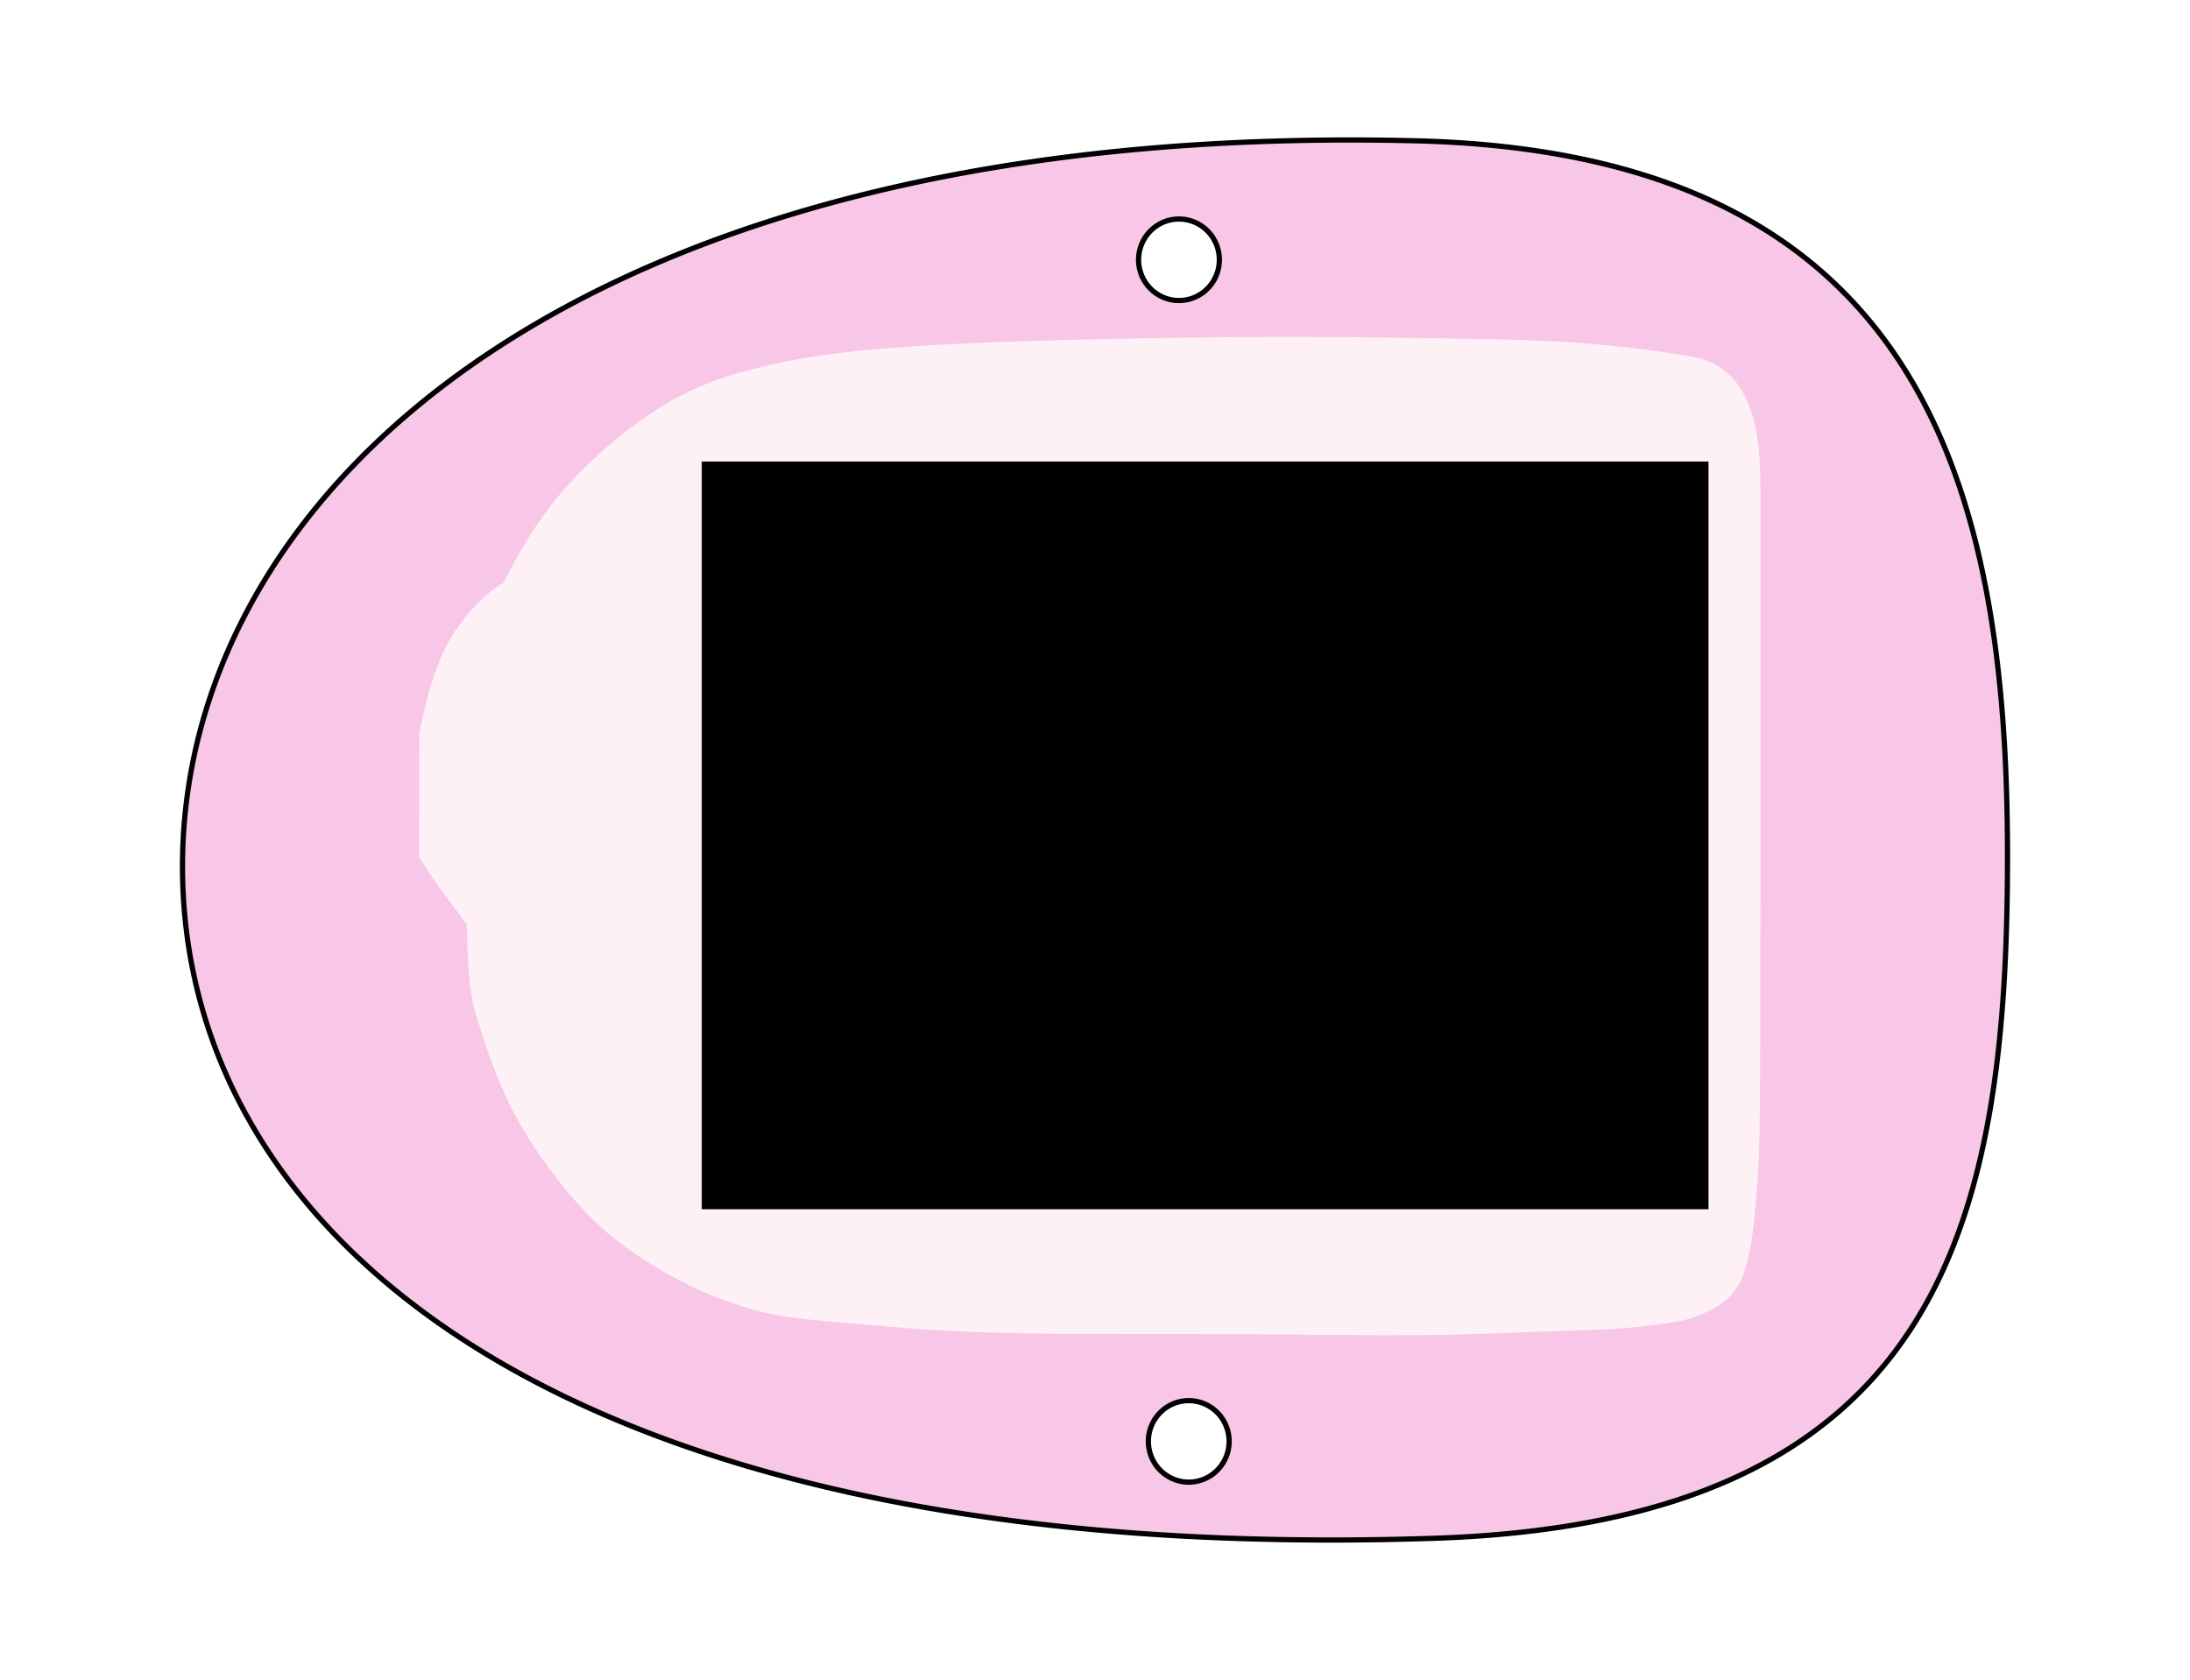 <?xml version="1.0" encoding="UTF-8" standalone="no"?>
<!-- Created with Inkscape (http://www.inkscape.org/) -->

<svg
   xmlns:dc="http://purl.org/dc/elements/1.1/"
   xmlns:cc="http://creativecommons.org/ns#"
   xmlns:rdf="http://www.w3.org/1999/02/22-rdf-syntax-ns#"
   xmlns:svg="http://www.w3.org/2000/svg"
   xmlns="http://www.w3.org/2000/svg"
   xmlns:xlink="http://www.w3.org/1999/xlink"
   xmlns:sodipodi="http://sodipodi.sourceforge.net/DTD/sodipodi-0.dtd"
   xmlns:inkscape="http://www.inkscape.org/namespaces/inkscape"
   width="607.439"
   height="466.031"
   viewBox="0 0 160.718 123.304"
   version="1.1"
   id="svg8737"
   inkscape:version="0.92.4 (5da689c313, 2019-01-14)"
   sodipodi:docname="OmniCore_2.svg"
   inkscape:export-filename="C:\dev\OmniCore\OmniCore.Scratch\UI-UX\pod-drawing.png"
   inkscape:export-xdpi="96"
   inkscape:export-ydpi="96">
  <defs
     id="defs8731">
    <linearGradient
       inkscape:collect="always"
       id="linearGradient5531">
      <stop
         style="stop-color:#000000;stop-opacity:1;"
         offset="0"
         id="stop5527" />
      <stop
         style="stop-color:#000000;stop-opacity:0;"
         offset="1"
         id="stop5529" />
    </linearGradient>
    <inkscape:path-effect
       effect="simplify"
       id="path-effect9414"
       is_visible="true"
       steps="10"
       threshold="0.002"
       smooth_angles="20"
       helper_size="5"
       simplify_individual_paths="true"
       simplify_just_coalesce="false" />
    <inkscape:path-effect
       effect="bspline"
       id="path-effect8777"
       is_visible="true"
       weight="33.333"
       steps="2"
       helper_size="0"
       apply_no_weight="true"
       apply_with_weight="true"
       only_selected="false" />
    <inkscape:path-effect
       effect="bspline"
       id="path-effect8753"
       is_visible="true"
       weight="33.333"
       steps="2"
       helper_size="0"
       apply_no_weight="true"
       apply_with_weight="true"
       only_selected="false" />
    <inkscape:path-effect
       effect="bspline"
       id="path-effect8753-2"
       is_visible="true"
       weight="33.333"
       steps="2"
       helper_size="0"
       apply_no_weight="true"
       apply_with_weight="true"
       only_selected="false" />
    <filter
       style="color-interpolation-filters:sRGB"
       inkscape:label="Matte Jelly"
       id="filter10200">
      <feColorMatrix
         values="1 0 0 0 0 0 1 0 0 0 0 0 1 0 0 0 0 0 0.85 0"
         result="color"
         in="SourceGraphic"
         id="feColorMatrix10188" />
      <feGaussianBlur
         in="SourceAlpha"
         stdDeviation="7"
         result="blur"
         id="feGaussianBlur10190" />
      <feSpecularLighting
         in="blur"
         specularExponent="25"
         specularConstant="0.9"
         surfaceScale="5"
         lighting-color="#89ffff"
         result="specular"
         id="feSpecularLighting10194">
        <feDistantLight
           elevation="60"
           azimuth="225"
           id="feDistantLight10192" />
      </feSpecularLighting>
      <feComposite
         in="specular"
         in2="SourceGraphic"
         k3="1"
         k2="1"
         operator="arithmetic"
         result="composite1"
         id="feComposite10196"
         k1="0"
         k4="0" />
      <feComposite
         in="composite1"
         in2="color"
         operator="atop"
         result="composite2"
         id="feComposite10198" />
    </filter>
    <filter
       x="-0.25"
       width="1.5"
       y="-0.25"
       height="1.5"
       inkscape:menu-tooltip="Smooth rainbow colors melted along the edges and colorizable"
       inkscape:menu="Textures"
       inkscape:label="Tinted Rainbow"
       style="color-interpolation-filters:sRGB"
       id="filter5367">
      <feGaussianBlur
         result="result8"
         stdDeviation="5"
         id="feGaussianBlur5355" />
      <feTurbulence
         baseFrequency="0.015"
         numOctaves="2"
         type="fractalNoise"
         result="result7"
         seed="20"
         id="feTurbulence5357" />
      <feComposite
         in="SourceGraphic"
         operator="in"
         result="result6"
         in2="result8"
         id="feComposite5359" />
      <feComposite
         in="result6"
         operator="arithmetic"
         result="result2"
         in2="result7"
         k3="1.7"
         id="feComposite5361"
         k1="0"
         k2="0"
         k4="0" />
      <feComposite
         in2="result6"
         operator="in"
         in="result2"
         result="fbSourceGraphic"
         id="feComposite5363" />
      <feComposite
         in2="SourceGraphic"
         in="fbSourceGraphic"
         k3="0.3"
         k2="1.5"
         operator="arithmetic"
         result="result9"
         id="feComposite5365"
         k1="0"
         k4="0" />
    </filter>
    <filter
       inkscape:label="Blur Double"
       inkscape:menu="Blurs"
       inkscape:menu-tooltip="Overlays two copies with different blur amounts and modifiable blend and composite"
       style="color-interpolation-filters:sRGB"
       id="filter5487">
      <feGaussianBlur
         stdDeviation="5"
         result="fbSourceGraphic"
         id="feGaussianBlur5479" />
      <feGaussianBlur
         stdDeviation="0.01"
         in="SourceGraphic"
         result="result1"
         id="feGaussianBlur5481" />
      <feComposite
         in2="result1"
         operator="arithmetic"
         in="fbSourceGraphic"
         k2="0.5"
         k3="0.5"
         result="result2"
         id="feComposite5483"
         k1="0"
         k4="0" />
      <feBlend
         in2="fbSourceGraphic"
         mode="normal"
         result="result3"
         id="feBlend5485" />
    </filter>
    <filter
       style="color-interpolation-filters:sRGB"
       inkscape:label="Cross Blur"
       id="filter5499">
      <feColorMatrix
         in="SourceGraphic"
         values="1 0 0 0 0 0 1 0 0 0 0 0 1 0 0 -0.212 -0.715 -0.072 1 0 "
         result="colormatrix"
         id="feColorMatrix5489" />
      <feComposite
         in="SourceGraphic"
         in2="colormatrix"
         operator="arithmetic"
         k2="1"
         k3="0"
         k4="0"
         result="composite"
         id="feComposite5491"
         k1="0" />
      <feGaussianBlur
         stdDeviation="5 0.01"
         result="blur1"
         id="feGaussianBlur5493" />
      <feGaussianBlur
         in="composite"
         stdDeviation="0.01 5"
         result="blur2"
         id="feGaussianBlur5495" />
      <feBlend
         in="blur2"
         in2="blur1"
         mode="darken"
         result="blend"
         id="feBlend5497" />
    </filter>
    <linearGradient
       inkscape:collect="always"
       xlink:href="#linearGradient5531"
       id="linearGradient5533"
       x1="-1152.084"
       y1="-348.176"
       x2="-1085.131"
       y2="-348.176"
       gradientUnits="userSpaceOnUse" />
    <filter
       x="-0.25"
       width="1.5"
       y="-0.25"
       height="1.5"
       inkscape:menu-tooltip="Smooth rainbow colors melted along the edges and colorizable"
       inkscape:menu="Textures"
       inkscape:label="Tinted Rainbow"
       style="color-interpolation-filters:sRGB"
       id="filter5367-6">
      <feGaussianBlur
         result="result8"
         stdDeviation="5"
         id="feGaussianBlur5355-1" />
      <feTurbulence
         baseFrequency="0.015"
         numOctaves="2"
         type="fractalNoise"
         result="result7"
         seed="20"
         id="feTurbulence5357-5" />
      <feComposite
         in="SourceGraphic"
         operator="in"
         result="result6"
         in2="result8"
         id="feComposite5359-8" />
      <feComposite
         k4="0"
         k2="0"
         k1="0"
         in="result6"
         operator="arithmetic"
         result="result2"
         in2="result7"
         k3="1.7"
         id="feComposite5361-9" />
      <feComposite
         in2="result6"
         operator="in"
         in="result2"
         result="fbSourceGraphic"
         id="feComposite5363-7" />
      <feComposite
         k4="0"
         k1="0"
         in2="SourceGraphic"
         in="fbSourceGraphic"
         k3="0.3"
         k2="1.5"
         operator="arithmetic"
         result="result9"
         id="feComposite5365-9" />
    </filter>
    <filter
       x="-0.25"
       width="1.5"
       y="-0.25"
       height="1.5"
       inkscape:menu-tooltip="Smooth rainbow colors melted along the edges and colorizable"
       inkscape:menu="Textures"
       inkscape:label="Tinted Rainbow"
       style="color-interpolation-filters:sRGB"
       id="filter5367-0">
      <feGaussianBlur
         result="result8"
         stdDeviation="5"
         id="feGaussianBlur5355-4" />
      <feTurbulence
         baseFrequency="0.015"
         numOctaves="2"
         type="fractalNoise"
         result="result7"
         seed="20"
         id="feTurbulence5357-2" />
      <feComposite
         in="SourceGraphic"
         operator="in"
         result="result6"
         in2="result8"
         id="feComposite5359-1" />
      <feComposite
         k4="0"
         k2="0"
         k1="0"
         in="result6"
         operator="arithmetic"
         result="result2"
         in2="result7"
         k3="1.7"
         id="feComposite5361-7" />
      <feComposite
         in2="result6"
         operator="in"
         in="result2"
         result="fbSourceGraphic"
         id="feComposite5363-1" />
      <feComposite
         k4="0"
         k1="0"
         in2="SourceGraphic"
         in="fbSourceGraphic"
         k3="0.3"
         k2="1.5"
         operator="arithmetic"
         result="result9"
         id="feComposite5365-4" />
    </filter>
  </defs>
  <sodipodi:namedview
     id="base"
     pagecolor="#ffffff"
     bordercolor="#666666"
     borderopacity="1.0"
     inkscape:pageopacity="0.0"
     inkscape:pageshadow="2"
     inkscape:zoom="0.7"
     inkscape:cx="-173.07746"
     inkscape:cy="86.750864"
     inkscape:document-units="mm"
     inkscape:current-layer="layer2"
     showgrid="false"
     inkscape:window-width="1920"
     inkscape:window-height="1017"
     inkscape:window-x="-8"
     inkscape:window-y="-8"
     inkscape:window-maximized="1"
     units="px"
     fit-margin-top="0"
     fit-margin-left="0"
     fit-margin-right="0"
     fit-margin-bottom="0">
    <inkscape:grid
       type="xygrid"
       id="grid9626"
       originx="-128.058"
       originy="-269.565" />
  </sodipodi:namedview>
  <g
     inkscape:groupmode="layer"
     id="layer6"
     inkscape:label="Layer 4"
     transform="translate(-57.651,-37.745)"
     style="display:inline">
    <path
       style="fill:#f8c6e6;fill-opacity:1;stroke:#000000;stroke-width:0.383;stroke-miterlimit:4;stroke-dasharray:none;stroke-opacity:1;filter:url(#filter5499)"
       d="m 137.095,163.423 c 27.447,0 51.601,-6.467 52.501,-43.441 1.495,-61.435 -25.802,-90.491 -53.248,-90.491 -27.447,0 -51.379,28.5 -49.323,91.788 1.201,36.965 22.623,42.144 50.07,42.144 z M 94.141,106.301 a 2.991,2.964 0 0 1 -2.991,-2.964 2.991,2.964 0 0 1 2.991,-2.963 2.991,2.964 0 0 1 2.99,2.963 2.991,2.964 0 0 1 -2.99,2.964 z m 86.723,-0.718 a 2.991,2.964 0 0 1 -2.99,-2.964 2.991,2.964 0 0 1 2.99,-2.964 2.991,2.964 0 0 1 2.991,2.964 2.991,2.964 0 0 1 -2.991,2.964 z"
       id="path9536"
       inkscape:connector-curvature="0"
       transform="rotate(-90,139.614,98.061)" />
    <path
       style="display:inline;fill:#fdf1f5;fill-opacity:1;stroke:none;stroke-width:0.368px;stroke-linecap:butt;stroke-linejoin:miter;stroke-opacity:1;filter:url(#filter5487)"
       d="m 117.268,145.337 c 1.728,0.022 4.294,0.036 8.468,0.045 8.349,0.018 23.131,0.014 30.522,0.013 7.391,-10e-4 7.391,-10e-4 7.964,-0.019 0.573,-0.017 1.719,-0.05 2.756,-0.194 1.036,-0.144 1.964,-0.398 2.694,-0.697 0.729,-0.299 1.261,-0.644 1.683,-1.001 0.421,-0.356 0.733,-0.725 0.99,-1.138 0.257,-0.412 0.46,-0.87 0.62,-1.49 0.16,-0.621 0.276,-1.406 0.417,-2.398 0.141,-0.992 0.306,-2.192 0.462,-3.642 0.156,-1.45 0.303,-3.152 0.399,-5.388 0.097,-2.237 0.144,-5.009 0.196,-8.502 0.053,-3.493 0.112,-7.706 0.082,-13.065 -0.03,-5.36 -0.149,-11.867 -0.324,-17.02 -0.175,-5.153 -0.406,-8.954 -0.711,-11.839 -0.305,-2.884 -0.684,-4.853 -1.076,-6.548 -0.393,-1.695 -0.799,-3.118 -1.381,-4.542 -0.582,-1.424 -1.345,-2.858 -2.409,-4.391 -1.063,-1.533 -2.437,-3.182 -3.823,-4.57 -1.387,-1.387 -2.787,-2.513 -4.233,-3.475 -1.407,-0.937 -2.853,-1.715 -4.092,-2.34 -0.729,-1.297 -2.082,-2.529 -3.408,-3.464 -1.954,-1.268 -3.884,-1.943 -7.592,-2.708 l -9.104,-0.025 c -1.761,1.074 -3.082,2.115 -4.183,2.939 l -0.785,0.565 c -0.097,10e-4 -0.18,0.007 -0.276,0.01 -1.829,0.039 -3.305,0.113 -4.618,0.298 -1.313,0.185 -2.056,0.473 -3.205,0.834 -1.149,0.361 -2.298,0.788 -3.382,1.237 -1.084,0.449 -2.101,0.92 -3.208,1.555 -1.107,0.635 -2.314,1.439 -3.473,2.31 -1.159,0.871 -2.29,1.822 -3.213,2.731 -0.922,0.909 -1.646,1.789 -2.276,2.65 -0.63,0.861 -1.189,1.729 -1.726,2.653 -0.537,0.923 -1.047,1.892 -1.465,2.81 -0.418,0.918 -0.733,1.766 -1.016,2.615 -0.283,0.849 -0.533,1.698 -0.716,2.548 -0.184,0.85 -0.301,1.697 -0.41,2.767 -0.109,1.07 -0.209,2.357 -0.319,3.59 -0.11,1.233 -0.23,2.411 -0.369,4.353 -0.138,1.942 -0.294,4.647 -0.353,8.806 -0.059,4.158 -0.02,9.769 -0.042,14.823 -0.022,5.054 -0.106,9.55 -0.073,13.338 0.033,3.788 0.182,6.867 0.271,9.247 0.089,2.381 0.118,4.062 0.236,5.668 0.118,1.606 0.325,3.135 0.515,4.098 0.19,0.962 0.362,1.357 0.557,1.784 0.195,0.427 0.411,0.888 0.737,1.349 0.326,0.461 0.763,0.924 1.366,1.268 0.603,0.343 1.372,0.568 2.152,0.739 0.78,0.17 1.573,0.287 2.651,0.405 1.078,0.119 2.443,0.239 4.083,0.319 0.82,0.04 1.709,0.07 3.437,0.091 z"
       id="path8775-8"
       inkscape:connector-curvature="0"
       sodipodi:nodetypes="cccccccccssccssssccscccccccccsccccsccccccccscccccssccccc"
       transform="rotate(-90,139.229,97.771)" />
    <flowRoot
       xml:space="preserve"
       id="flowRoot461"
       style="font-style:normal;font-weight:normal;font-size:40px;line-height:1.25;font-family:sans-serif;letter-spacing:0px;word-spacing:0px;fill:#000000;fill-opacity:1;stroke:none"
       transform="matrix(0.265,0,0,0.265,47.046,4.636)"><flowRegion
         id="flowRegion463"><rect
           id="rect465"
           width="278.802"
           height="207.081"
           x="234.355"
           y="252.767" /></flowRegion><flowPara
         style="font-style:normal;font-variant:normal;font-weight:normal;font-stretch:normal;font-size:64px;line-height:1.25;font-family:'Segoe UI Historic';-inkscape-font-specification:'Segoe UI Historic'"
         id="flowPara473">OMNICOR</flowPara></flowRoot>  </g>
  <g
     inkscape:groupmode="layer"
     id="layer2"
     inkscape:label="Layer 6"
     style="display:inline"
     transform="translate(-10.605,-33.109)" />
</svg>
